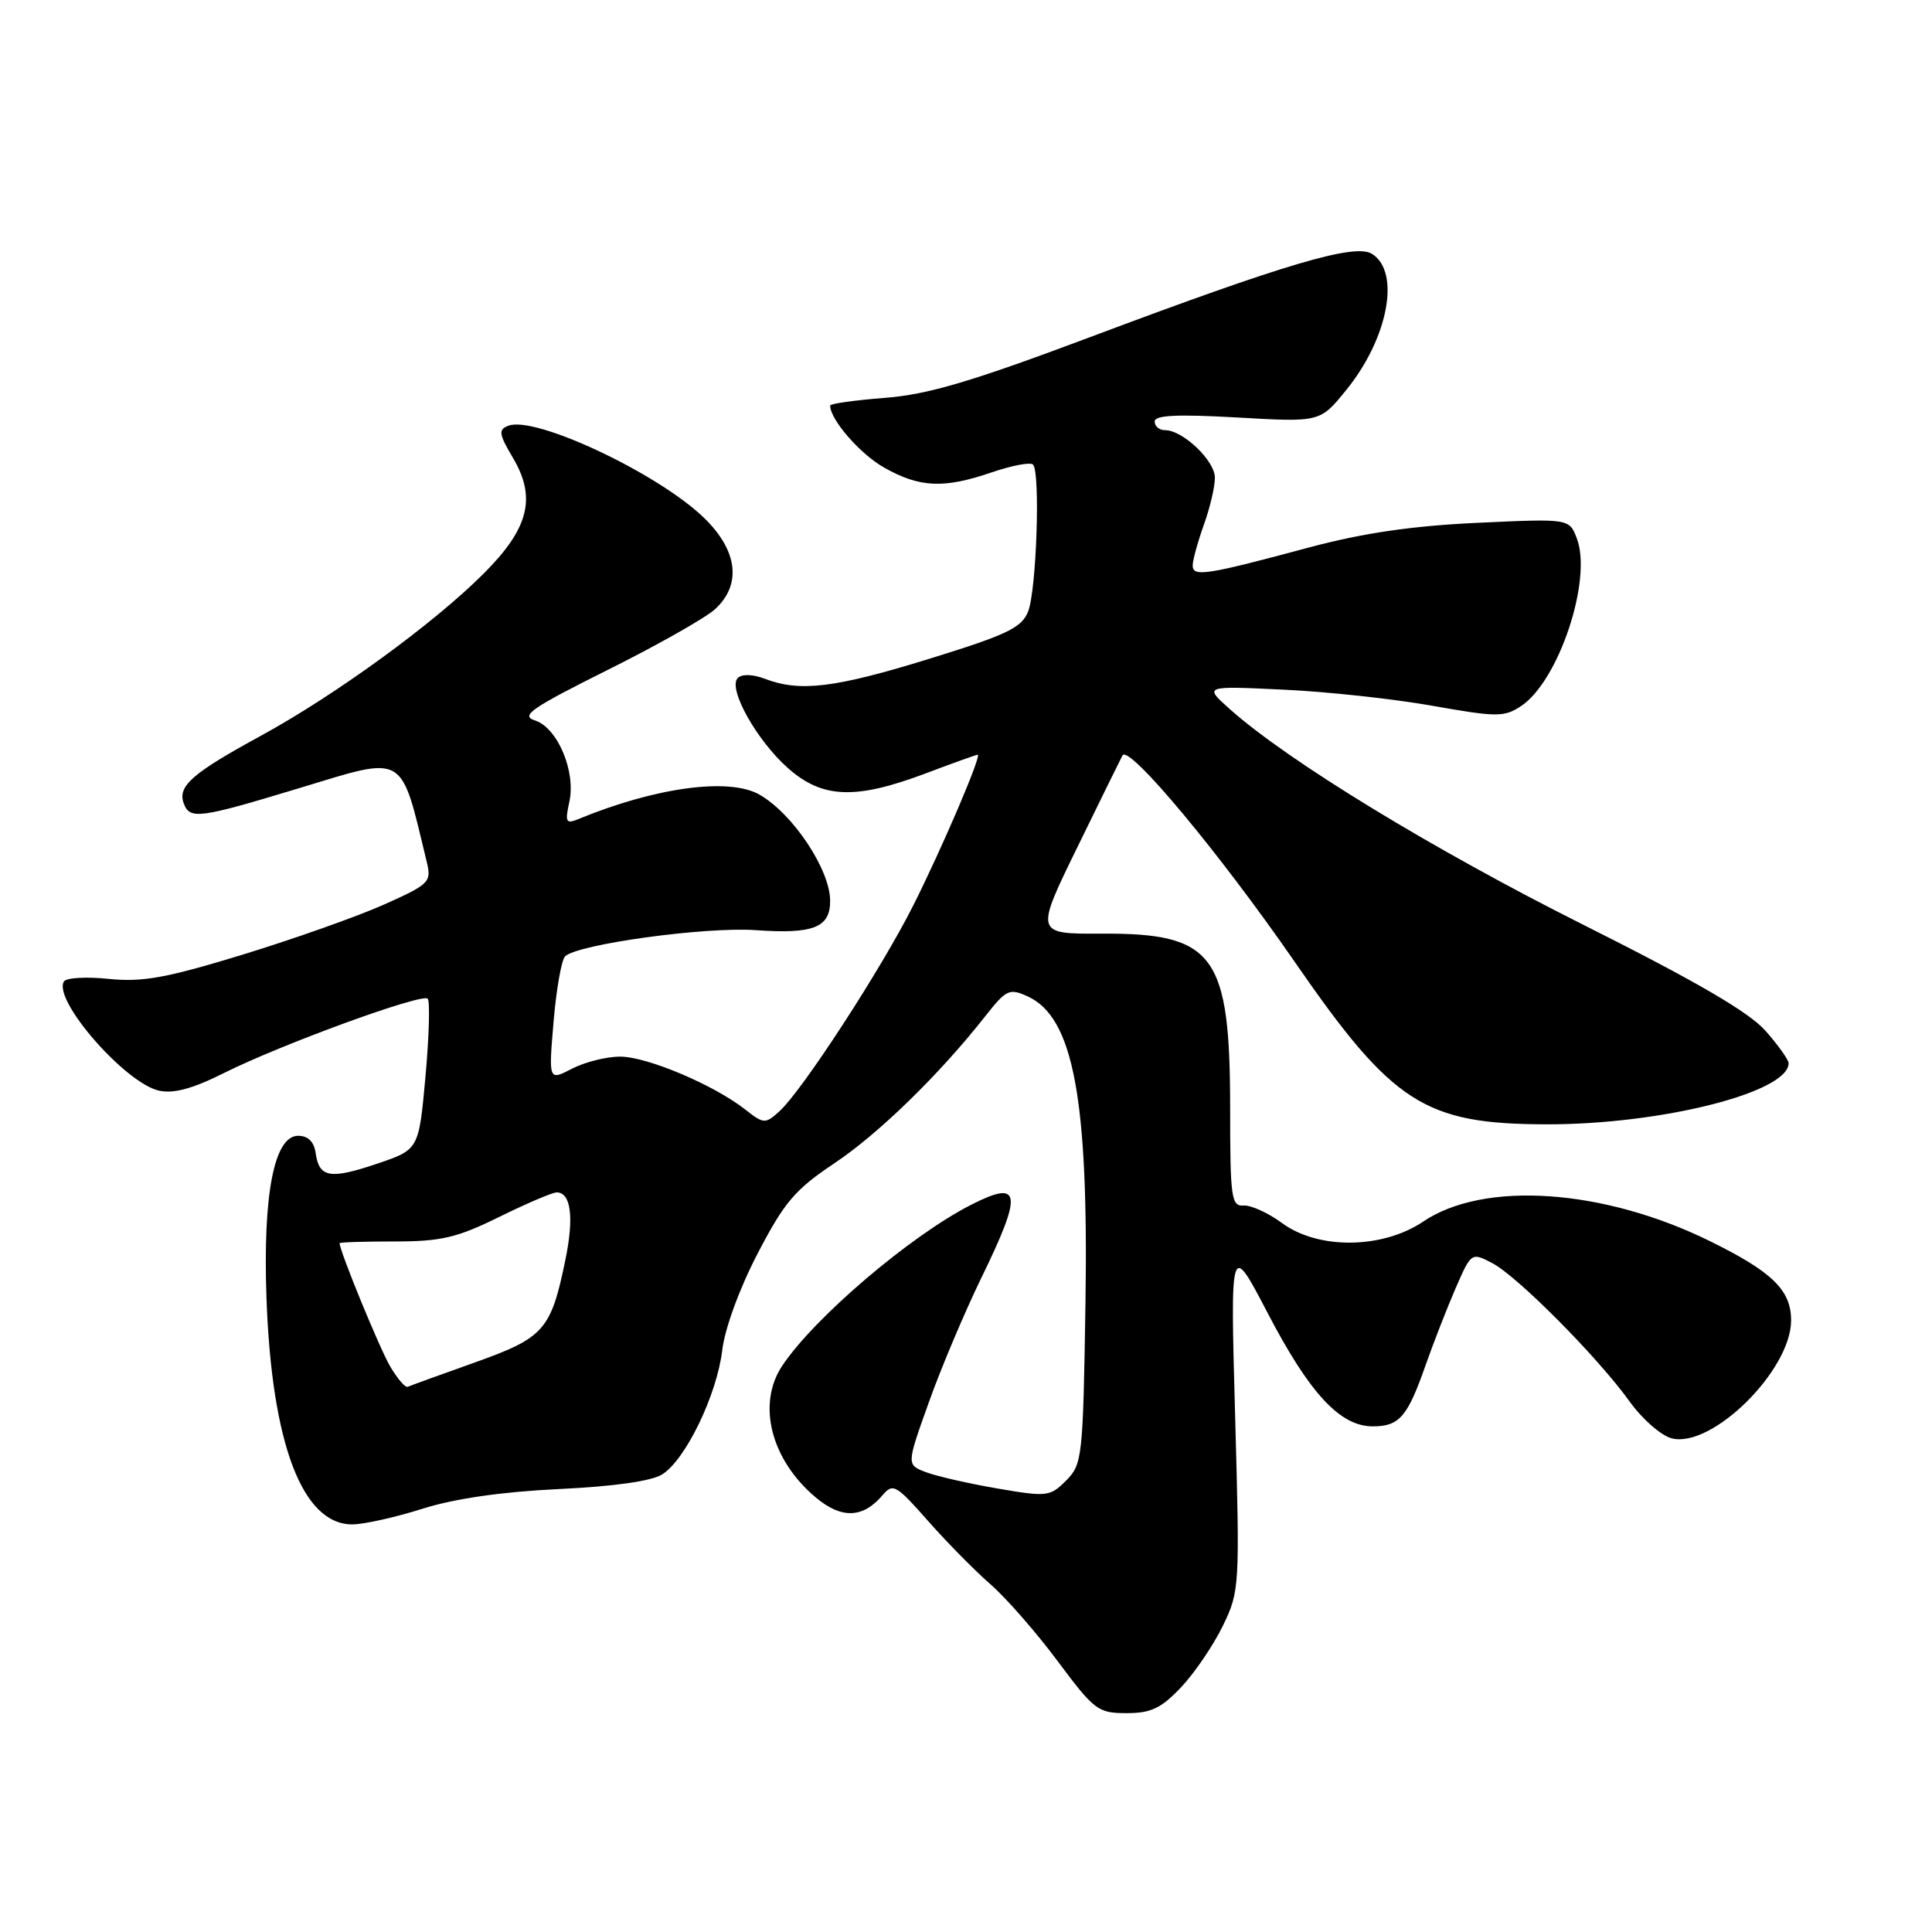 <?xml version="1.0" encoding="UTF-8" standalone="no"?>
<!DOCTYPE svg PUBLIC "-//W3C//DTD SVG 1.1//EN" "http://www.w3.org/Graphics/SVG/1.1/DTD/svg11.dtd" >
<svg xmlns="http://www.w3.org/2000/svg" xmlns:xlink="http://www.w3.org/1999/xlink" version="1.1" viewBox="0 0 256 256">
 <g >
 <path fill="currentColor"
d=" M 156.52 223.55 C 158.31 221.65 160.79 217.99 162.04 215.42 C 164.26 210.83 164.29 210.25 163.66 187.62 C 163.02 164.50 163.02 164.50 167.98 174.00 C 173.52 184.63 177.57 189.00 181.89 189.00 C 185.42 189.00 186.50 187.75 188.90 180.89 C 189.94 177.93 191.73 173.35 192.87 170.71 C 194.95 165.94 194.97 165.93 197.73 167.37 C 201.07 169.11 211.74 179.86 215.95 185.73 C 217.62 188.05 220.12 190.24 221.52 190.59 C 226.85 191.93 237.33 181.57 237.33 174.96 C 237.33 170.95 234.85 168.53 226.56 164.45 C 212.46 157.51 196.63 156.43 188.59 161.86 C 183.17 165.51 174.66 165.60 169.86 162.05 C 168.04 160.71 165.75 159.67 164.78 159.74 C 163.16 159.86 163.00 158.71 163.00 146.91 C 163.00 126.48 160.92 123.64 145.99 123.71 C 137.13 123.76 137.13 123.76 142.82 112.13 C 145.94 105.73 148.61 100.32 148.74 100.09 C 149.60 98.64 161.61 113.05 171.59 127.50 C 184.53 146.23 188.74 148.94 204.88 148.98 C 220.11 149.01 237.00 144.75 237.00 140.88 C 237.00 140.43 235.63 138.51 233.95 136.60 C 231.78 134.13 224.84 130.08 209.86 122.57 C 189.91 112.57 170.71 100.86 163.00 94.00 C 159.50 90.88 159.50 90.88 170.00 91.38 C 175.78 91.64 184.68 92.61 189.80 93.52 C 198.33 95.03 199.30 95.04 201.53 93.57 C 206.52 90.30 211.02 76.81 208.94 71.35 C 207.94 68.71 207.94 68.71 195.72 69.28 C 187.08 69.68 180.57 70.64 173.50 72.53 C 159.66 76.25 157.99 76.50 158.04 74.86 C 158.07 74.11 158.74 71.70 159.53 69.50 C 160.32 67.30 160.98 64.52 160.98 63.32 C 161.00 61.06 156.75 57.00 154.37 57.00 C 153.61 57.00 153.00 56.48 153.00 55.85 C 153.00 55.01 155.99 54.87 163.95 55.32 C 174.91 55.95 174.91 55.95 178.35 51.72 C 183.94 44.87 185.62 36.03 181.80 33.64 C 179.54 32.22 170.35 34.94 144.50 44.65 C 128.75 50.56 122.96 52.28 117.25 52.72 C 113.26 53.03 110.00 53.49 110.00 53.74 C 110.00 55.60 113.99 60.19 117.17 61.97 C 121.88 64.62 125.06 64.76 131.38 62.60 C 134.07 61.68 136.54 61.21 136.88 61.56 C 137.87 62.55 137.34 78.25 136.23 81.03 C 135.37 83.19 133.43 84.11 123.18 87.28 C 110.67 91.15 106.02 91.72 101.40 89.96 C 99.75 89.33 98.31 89.29 97.76 89.84 C 96.39 91.21 100.29 98.17 104.48 101.84 C 108.99 105.81 113.38 105.97 122.60 102.50 C 126.25 101.12 129.38 100.00 129.55 100.00 C 130.13 100.00 124.85 112.34 121.00 120.00 C 116.76 128.42 106.29 144.53 103.26 147.27 C 101.39 148.95 101.20 148.94 98.74 147.01 C 94.60 143.76 85.77 140.02 82.20 140.01 C 80.39 140.00 77.50 140.72 75.79 141.61 C 72.69 143.21 72.69 143.21 73.35 135.40 C 73.71 131.11 74.40 127.20 74.87 126.73 C 76.48 125.12 93.44 122.78 100.13 123.25 C 107.77 123.79 110.00 122.91 110.00 119.38 C 110.00 115.24 105.07 107.83 100.63 105.29 C 96.62 103.00 86.86 104.32 76.64 108.53 C 74.99 109.21 74.85 108.95 75.44 106.25 C 76.33 102.22 73.87 96.41 70.88 95.46 C 68.92 94.84 70.38 93.83 80.54 88.76 C 87.12 85.48 93.51 81.86 94.75 80.72 C 98.30 77.46 97.76 72.96 93.30 68.63 C 87.22 62.73 70.92 55.05 67.36 56.41 C 66.01 56.93 66.09 57.50 67.98 60.69 C 71.10 65.98 70.07 70.02 64.10 75.99 C 57.47 82.63 44.43 92.11 34.54 97.51 C 25.42 102.48 23.48 104.19 24.36 106.49 C 25.17 108.61 26.40 108.45 39.66 104.43 C 53.90 100.11 53.02 99.60 56.56 114.26 C 57.19 116.88 56.88 117.18 50.86 119.87 C 47.36 121.43 38.95 124.41 32.17 126.49 C 22.04 129.59 18.88 130.16 14.43 129.71 C 11.46 129.40 8.78 129.55 8.47 130.05 C 6.96 132.49 16.59 143.53 21.08 144.52 C 23.01 144.94 25.55 144.25 29.66 142.19 C 37.24 138.39 55.91 131.58 56.67 132.33 C 56.99 132.65 56.86 137.28 56.38 142.62 C 55.50 152.32 55.50 152.32 50.02 154.18 C 43.75 156.30 42.29 156.06 41.83 152.81 C 41.61 151.28 40.83 150.50 39.50 150.50 C 36.33 150.50 34.82 158.26 35.31 172.00 C 36.00 191.31 40.07 202.02 46.70 201.99 C 48.24 201.98 52.42 201.05 56.00 199.91 C 60.24 198.57 66.50 197.67 74.00 197.31 C 81.27 196.97 86.32 196.26 87.74 195.37 C 90.84 193.43 94.99 184.84 95.70 178.92 C 96.04 176.03 97.98 170.73 100.40 166.08 C 103.94 159.27 105.36 157.61 110.56 154.14 C 116.45 150.20 124.46 142.39 130.54 134.67 C 133.34 131.11 133.74 130.92 136.18 132.03 C 142.22 134.79 144.25 145.58 143.83 172.72 C 143.51 193.14 143.41 194.03 141.27 196.18 C 139.13 198.32 138.73 198.36 132.15 197.23 C 128.36 196.58 124.11 195.61 122.69 195.07 C 120.11 194.09 120.11 194.09 123.08 185.80 C 124.71 181.23 127.84 173.83 130.02 169.35 C 135.55 158.01 135.32 156.26 128.70 159.63 C 120.67 163.71 107.92 174.57 103.65 180.97 C 100.27 186.04 102.14 193.42 108.08 198.41 C 111.50 201.29 114.36 201.19 116.96 198.10 C 118.32 196.50 118.76 196.75 122.96 201.52 C 125.46 204.36 129.20 208.15 131.28 209.96 C 133.35 211.77 137.35 216.35 140.16 220.13 C 145.00 226.62 145.49 227.00 149.27 227.00 C 152.53 227.00 153.86 226.36 156.52 223.55 Z  M 51.70 181.06 C 50.32 178.73 44.99 165.73 45.00 164.73 C 45.00 164.60 48.28 164.50 52.28 164.50 C 58.46 164.50 60.54 164.01 66.15 161.25 C 69.78 159.46 73.20 158.00 73.77 158.00 C 75.65 158.00 76.08 161.31 74.92 166.92 C 73.00 176.26 72.11 177.26 62.87 180.55 C 58.32 182.17 54.33 183.62 54.02 183.76 C 53.70 183.90 52.66 182.69 51.70 181.06 Z "/>
</g>
</svg>